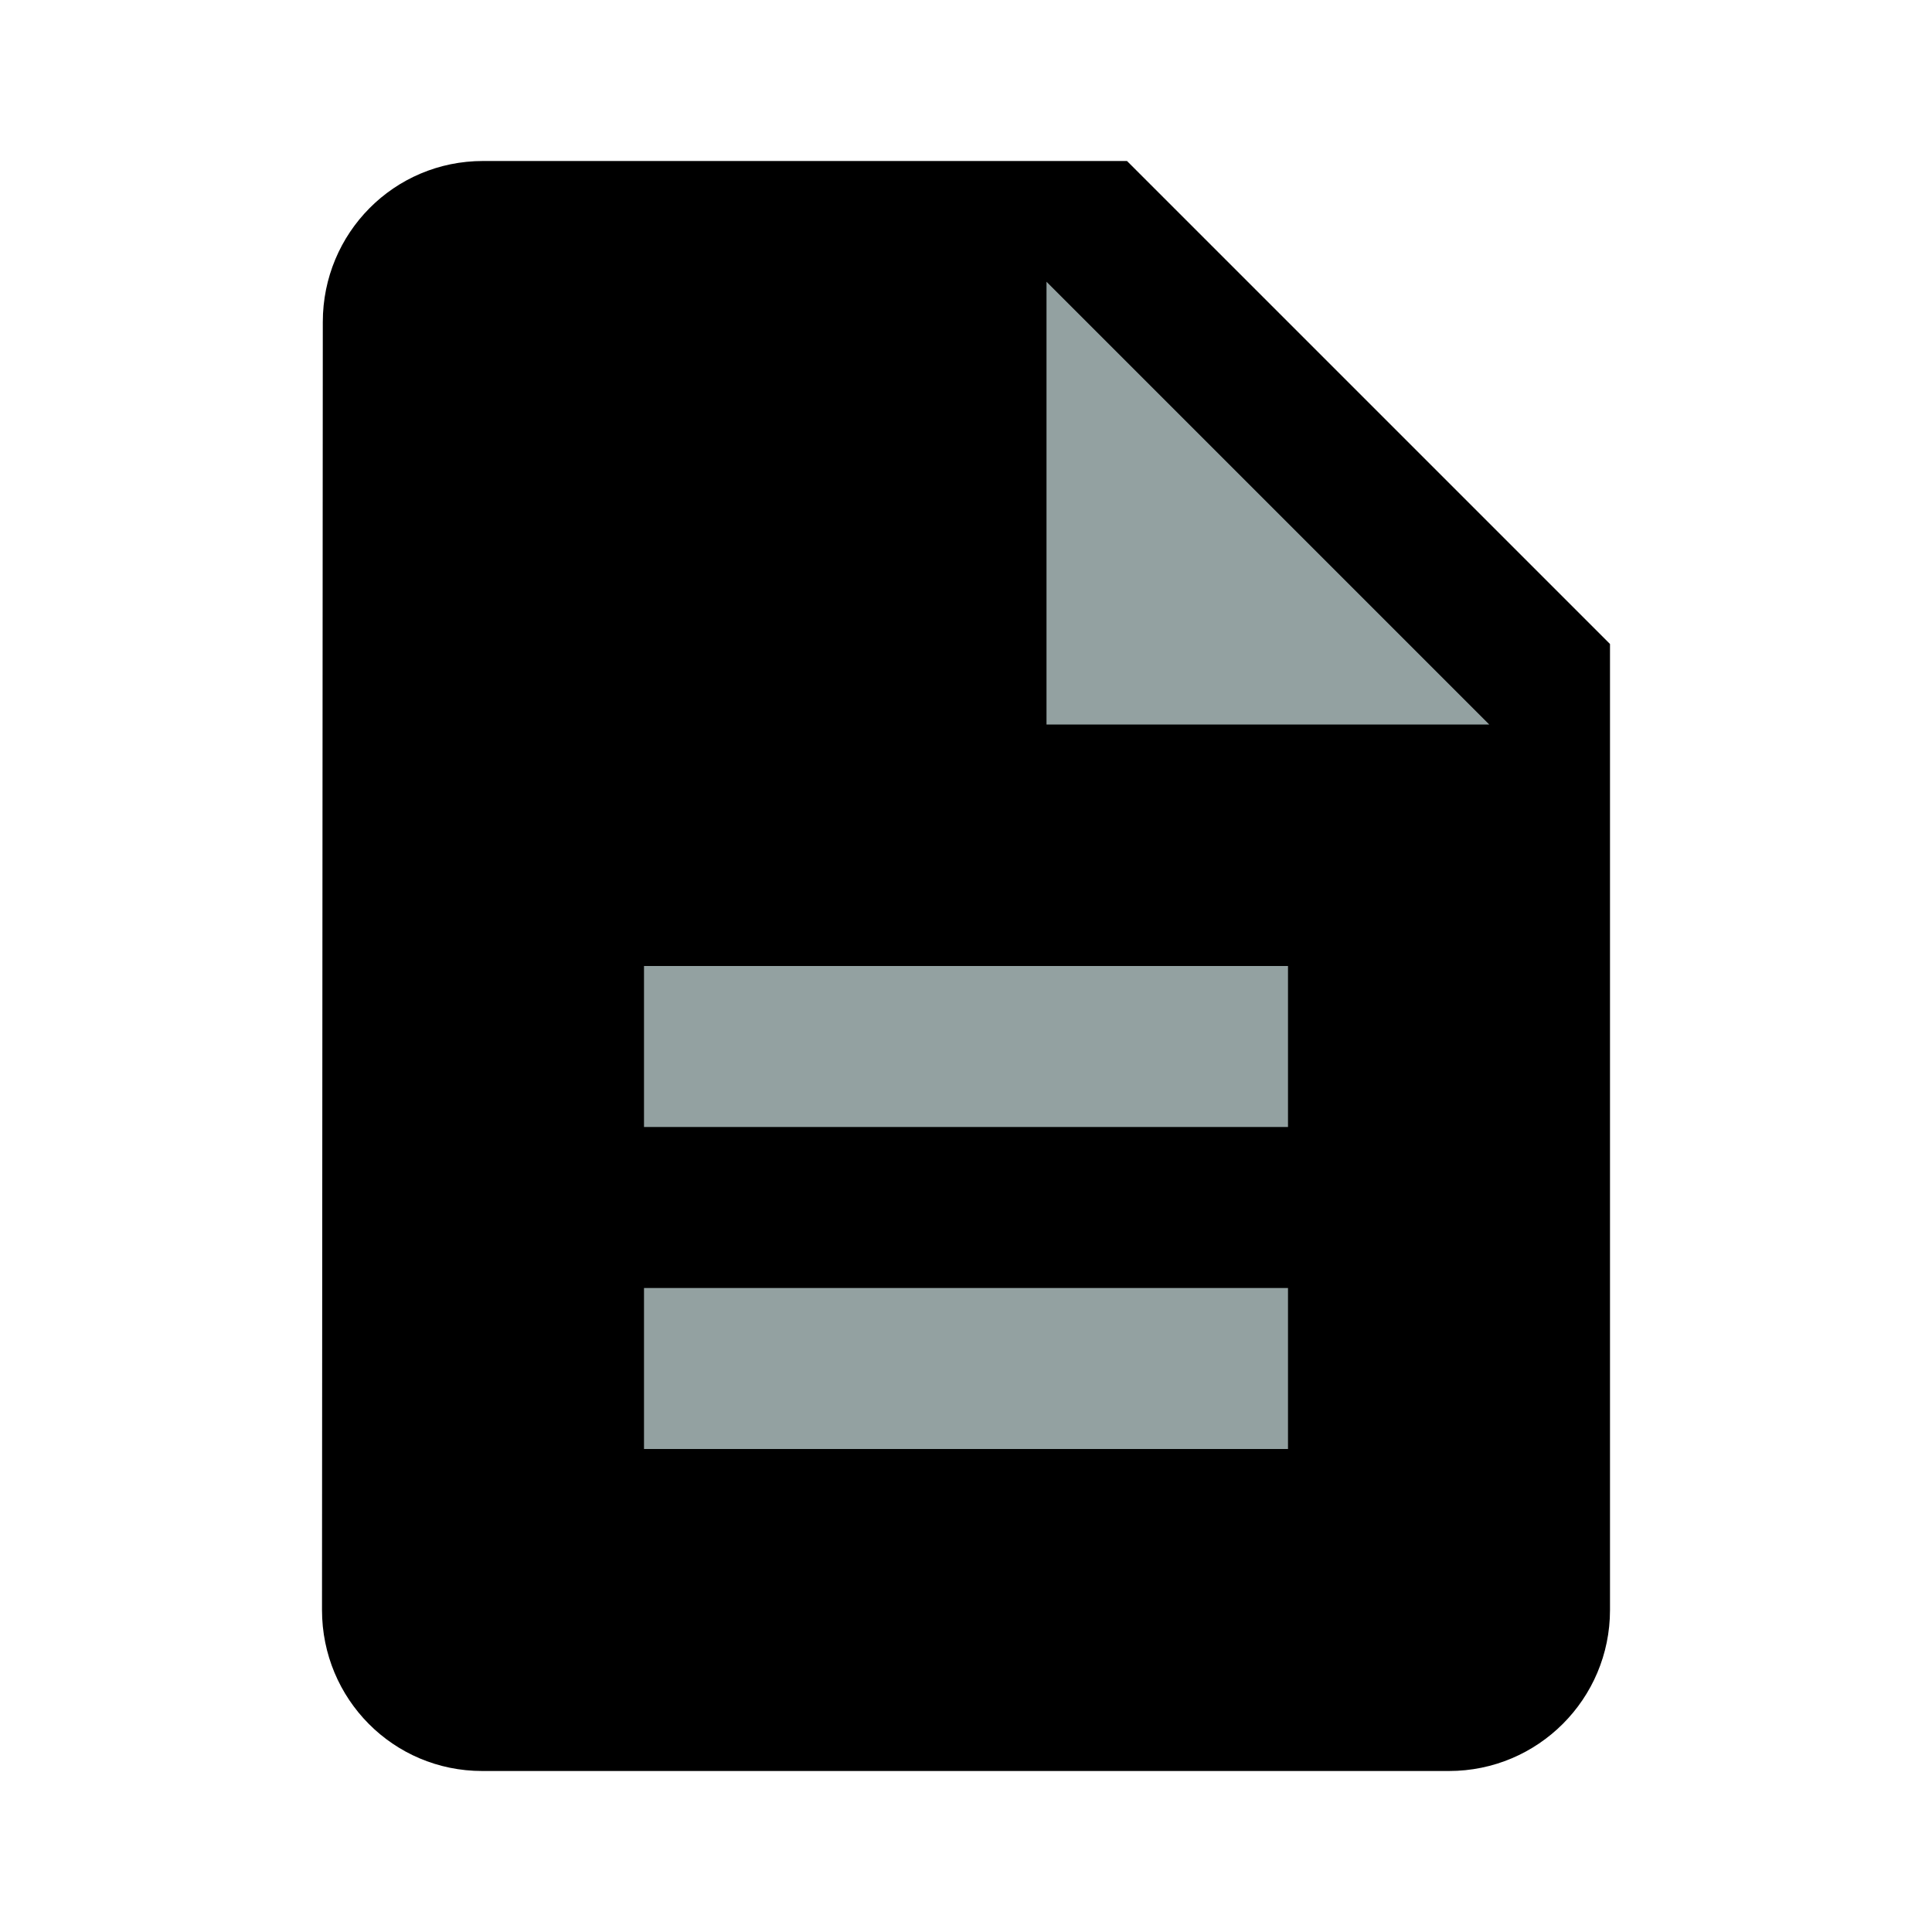<svg fill="#93a1a1" height="48" version="1.1" viewBox="0 0 48 48" width="48" xmlns="http://www.w3.org/2000/svg"><path d="M28 4L12 4c-2.21 0-3.98 1.79-3.98 4L8 40c0 2.21 1.77 4 3.98 4L36 44c2.21 0 4-1.79 4-4L40 16 28 4Z" fill="#000"/><path d="m32 36l-16 0 0-4 16 0 0 4z" fill="#93a1a1"/><path d="m32 28l-16 0 0-4 16 0 0 4z" fill="#93a1a1"/><path d="M26 18L26 7 37 18 26 18Z" fill="#93a1a1"/></svg>